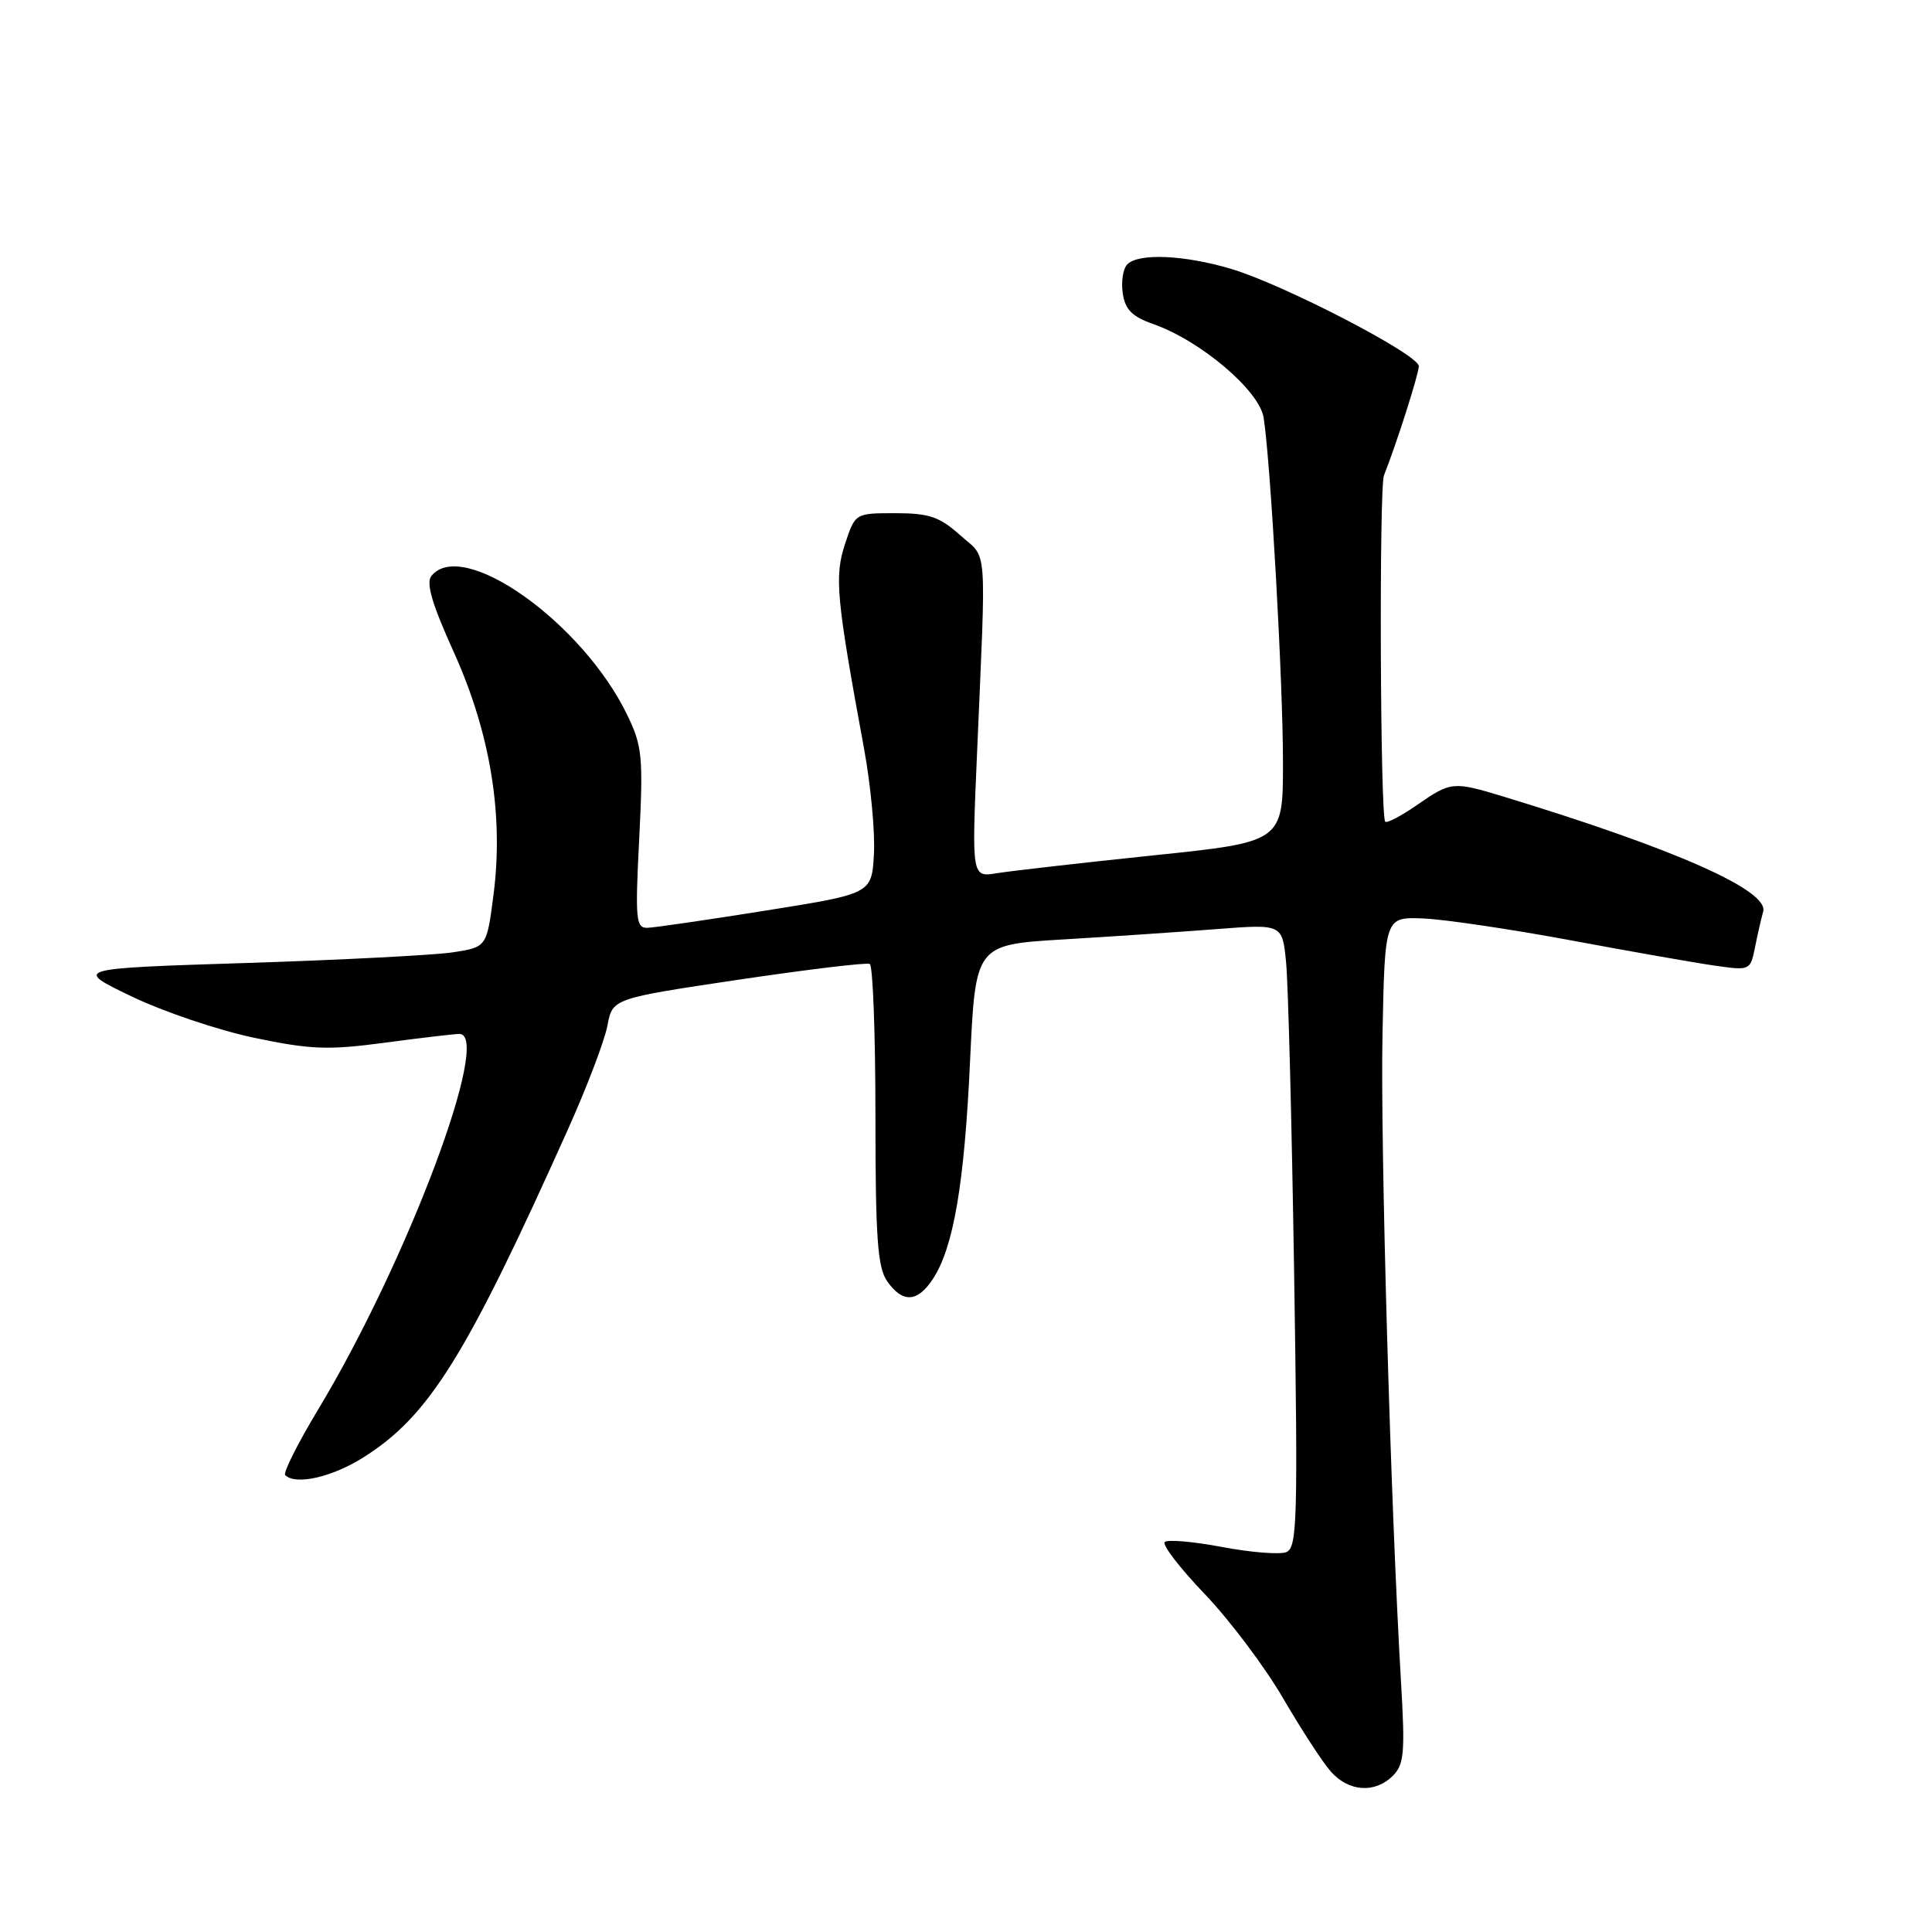<?xml version="1.0" encoding="UTF-8" standalone="no"?>
<!DOCTYPE svg PUBLIC "-//W3C//DTD SVG 1.1//EN" "http://www.w3.org/Graphics/SVG/1.1/DTD/svg11.dtd" >
<svg xmlns="http://www.w3.org/2000/svg" xmlns:xlink="http://www.w3.org/1999/xlink" version="1.1" viewBox="0 0 256 256">
 <g >
 <path fill="currentColor"
d=" M 184.57 235.29 C 186.05 233.81 186.19 232.18 185.65 223.04 C 184.27 199.64 182.89 151.57 183.19 137.00 C 183.50 121.50 183.50 121.50 188.60 121.70 C 191.40 121.82 200.18 123.12 208.10 124.59 C 216.02 126.07 224.62 127.58 227.21 127.95 C 231.86 128.62 231.93 128.59 232.54 125.57 C 232.87 123.88 233.37 121.73 233.63 120.79 C 234.41 118.00 221.98 112.49 199.31 105.58 C 192.54 103.52 192.27 103.54 187.79 106.65 C 185.68 108.11 183.78 109.11 183.55 108.88 C 182.88 108.22 182.73 64.66 183.38 63.00 C 185.06 58.77 188.00 49.54 188.00 48.52 C 188.00 46.98 169.99 37.65 163.07 35.61 C 156.88 33.78 150.88 33.52 149.38 35.02 C 148.81 35.59 148.54 37.31 148.77 38.85 C 149.08 41.03 150.00 41.95 152.84 42.95 C 159.11 45.16 166.88 51.76 167.44 55.35 C 168.37 61.31 170.01 90.52 170.00 101.03 C 170.00 111.56 170.00 111.56 152.75 113.35 C 143.26 114.34 133.98 115.40 132.13 115.70 C 128.75 116.26 128.75 116.26 129.46 99.88 C 130.68 71.36 130.90 74.19 127.22 70.91 C 124.49 68.47 123.11 68.00 118.64 68.00 C 113.32 68.00 113.32 68.00 111.97 72.08 C 110.55 76.40 110.81 79.21 114.50 99.25 C 115.38 104.06 115.97 110.34 115.80 113.20 C 115.50 118.42 115.50 118.42 101.50 120.65 C 93.80 121.88 86.73 122.91 85.80 122.94 C 84.26 122.99 84.15 121.88 84.70 111.12 C 85.24 100.24 85.11 98.86 83.10 94.71 C 77.19 82.51 61.36 71.25 57.19 76.28 C 56.41 77.21 57.20 79.93 60.13 86.41 C 64.97 97.13 66.75 107.96 65.40 118.50 C 64.50 125.50 64.50 125.50 60.00 126.19 C 57.52 126.56 45.21 127.20 32.63 127.60 C 9.75 128.33 9.75 128.33 17.39 132.01 C 21.60 134.04 28.92 136.51 33.67 137.51 C 41.17 139.08 43.45 139.17 51.02 138.16 C 55.81 137.52 60.24 137.00 60.86 137.00 C 65.29 137.00 53.97 167.14 42.19 186.71 C 39.47 191.22 37.49 195.16 37.79 195.46 C 39.18 196.84 44.03 195.73 48.22 193.07 C 56.89 187.58 61.78 179.70 75.33 149.48 C 77.80 143.97 80.12 137.86 80.49 135.89 C 81.16 132.31 81.16 132.31 97.83 129.82 C 107.00 128.46 114.84 127.51 115.25 127.73 C 115.66 127.94 116.00 136.99 116.00 147.84 C 116.00 164.06 116.28 167.95 117.56 169.78 C 119.60 172.69 121.57 172.59 123.62 169.46 C 126.35 165.29 127.79 156.85 128.54 140.57 C 129.26 125.18 129.26 125.18 140.88 124.48 C 147.27 124.10 156.42 123.48 161.21 123.11 C 169.91 122.44 169.91 122.44 170.41 127.47 C 170.69 130.24 171.17 148.82 171.48 168.77 C 171.99 201.58 171.89 205.10 170.43 205.67 C 169.54 206.01 165.70 205.70 161.90 204.98 C 158.10 204.26 154.69 203.97 154.33 204.33 C 153.97 204.70 156.37 207.81 159.66 211.25 C 162.95 214.69 167.60 220.88 170.00 225.00 C 172.40 229.12 175.25 233.51 176.35 234.75 C 178.73 237.43 182.20 237.66 184.57 235.29 Z "/>
</g>
</svg>